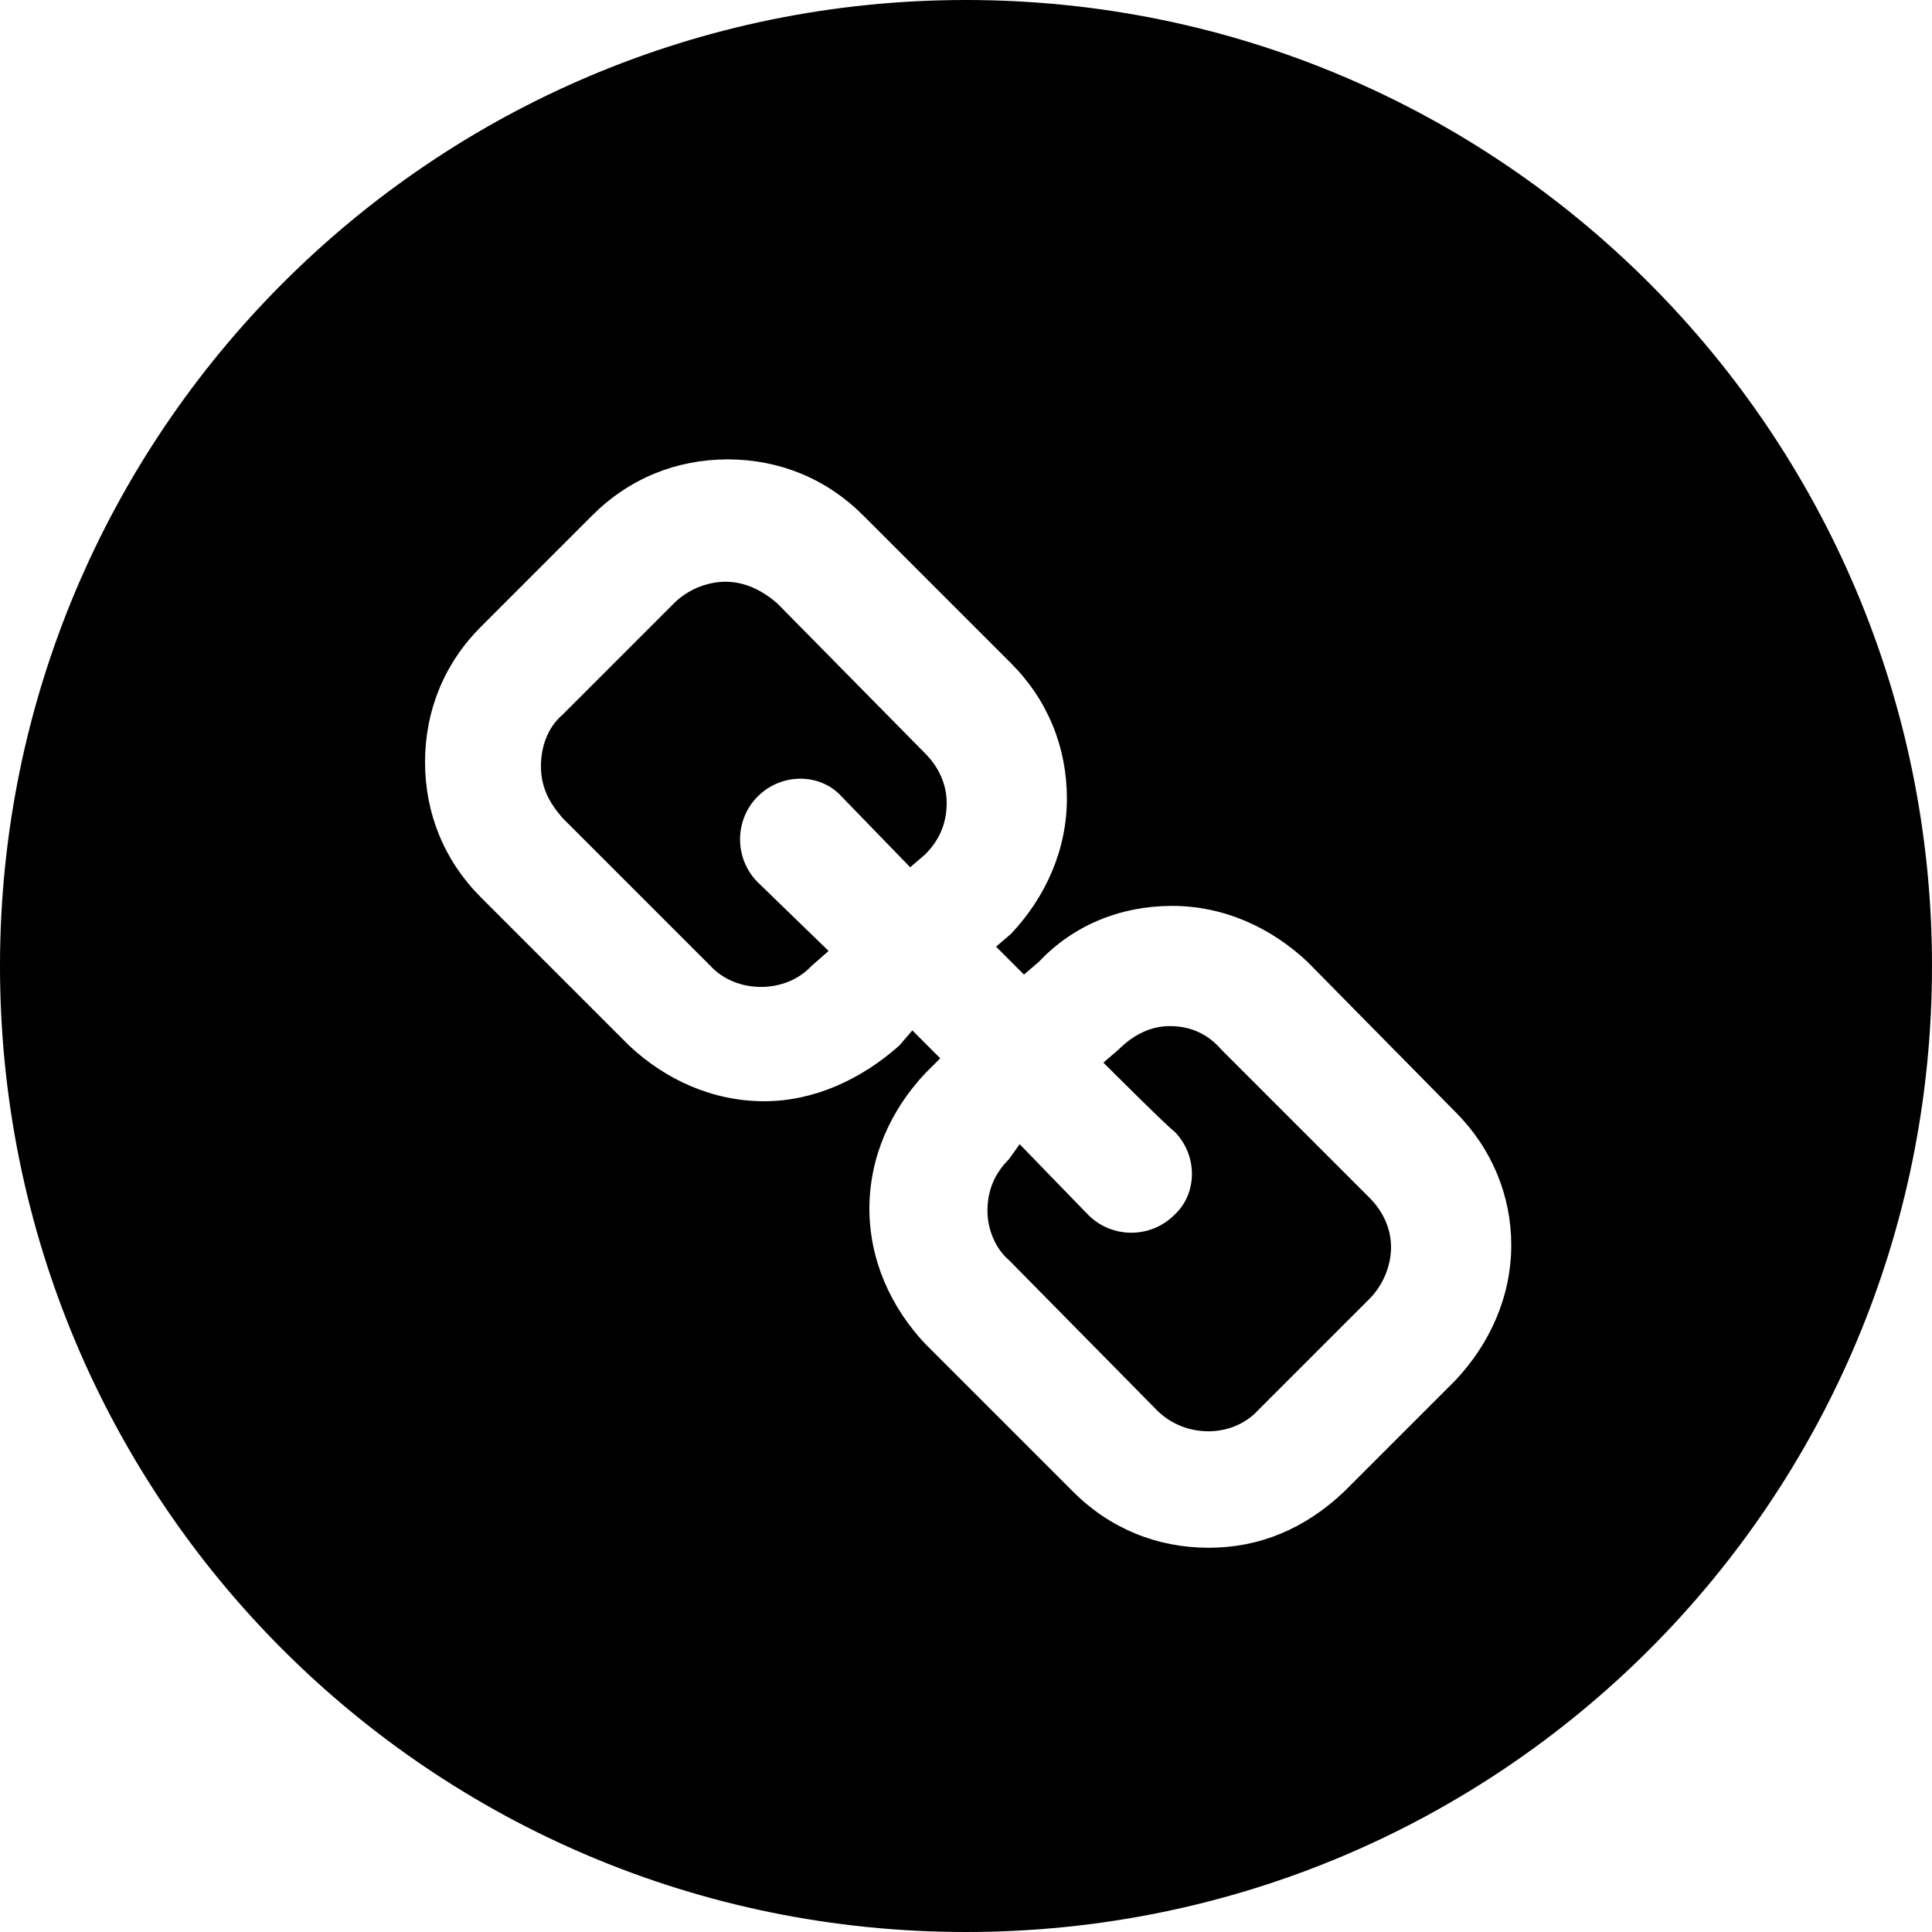<?xml version="1.0" encoding="utf-8"?>
<!-- Generator: Adobe Illustrator 21.1.0, SVG Export Plug-In . SVG Version: 6.00 Build 0)  -->
<svg version="1.1" id="Layer_1" xmlns="http://www.w3.org/2000/svg" xmlns:xlink="http://www.w3.org/1999/xlink" x="0px" y="0px"
	 viewBox="0 0 90 90" style="enable-background:new 0 0 90 90;" xml:space="preserve">
<path d="M45,0C20.1,0,0,20.2,0,45c0,24.9,20.1,45,45,45s45-20.1,45-45C90,20.2,69.9,0,45,0L45,0z M38.6,44.3l-3.3-3.2
	c-1.1-1.1-1.1-2.9,0-4s2.9-1.1,3.9,0l3.2,3.3l0.7-0.6c0.7-0.7,1-1.5,1-2.4s-0.4-1.7-1-2.3l-6.9-7c-0.7-0.6-1.5-1-2.4-1
	s-1.8,0.4-2.4,1l-5.2,5.2c-0.7,0.6-1,1.5-1,2.4c0,1,0.4,1.7,1,2.4l6.9,6.9c1.2,1.3,3.5,1.3,4.7,0L38.6,44.3z M64.8,58.1
	c0-0.9-0.4-1.7-1-2.3l-6.9-6.9c-0.6-0.7-1.4-1.1-2.4-1.1c-0.9,0-1.7,0.4-2.4,1.1l-0.7,0.6c0,0,3.1,3.1,3.3,3.2
	c1.1,1.1,1.1,2.9,0,3.9c-1.1,1.1-2.9,1.1-4,0c-0.2-0.2-3.2-3.3-3.2-3.3L47,54c-0.7,0.7-1,1.5-1,2.4s0.4,1.8,1,2.3l6.9,7
	c1.3,1.3,3.5,1.3,4.7,0l5.2-5.2C64.4,59.9,64.8,59,64.8,58.1L64.8,58.1z M67.8,51.8c1.7,1.7,2.6,3.9,2.6,6.2c0,2.4-1,4.6-2.6,6.3
	l-5.2,5.2c-1.8,1.7-3.9,2.6-6.3,2.6c-2.4,0-4.6-0.9-6.3-2.6l-6.9-6.9c-1.6-1.7-2.6-3.9-2.6-6.3c0-2.4,1-4.6,2.6-6.3l0.7-0.7L42.5,48
	l-0.6,0.7c-1.8,1.6-4,2.6-6.3,2.6c-2.4,0-4.6-1-6.3-2.6l-6.9-6.9c-1.7-1.7-2.6-3.9-2.6-6.3c0-2.4,0.9-4.6,2.6-6.3l5.2-5.2
	c1.7-1.7,3.9-2.6,6.3-2.6c2.4,0,4.6,0.9,6.3,2.6l6.9,6.9c1.7,1.7,2.6,3.9,2.6,6.3c0,2.4-1,4.6-2.6,6.3l-0.7,0.6l1.3,1.3l0.7-0.6
	c1.6-1.7,3.8-2.6,6.2-2.6s4.6,1,6.3,2.6L67.8,51.8z"/>
</svg>
